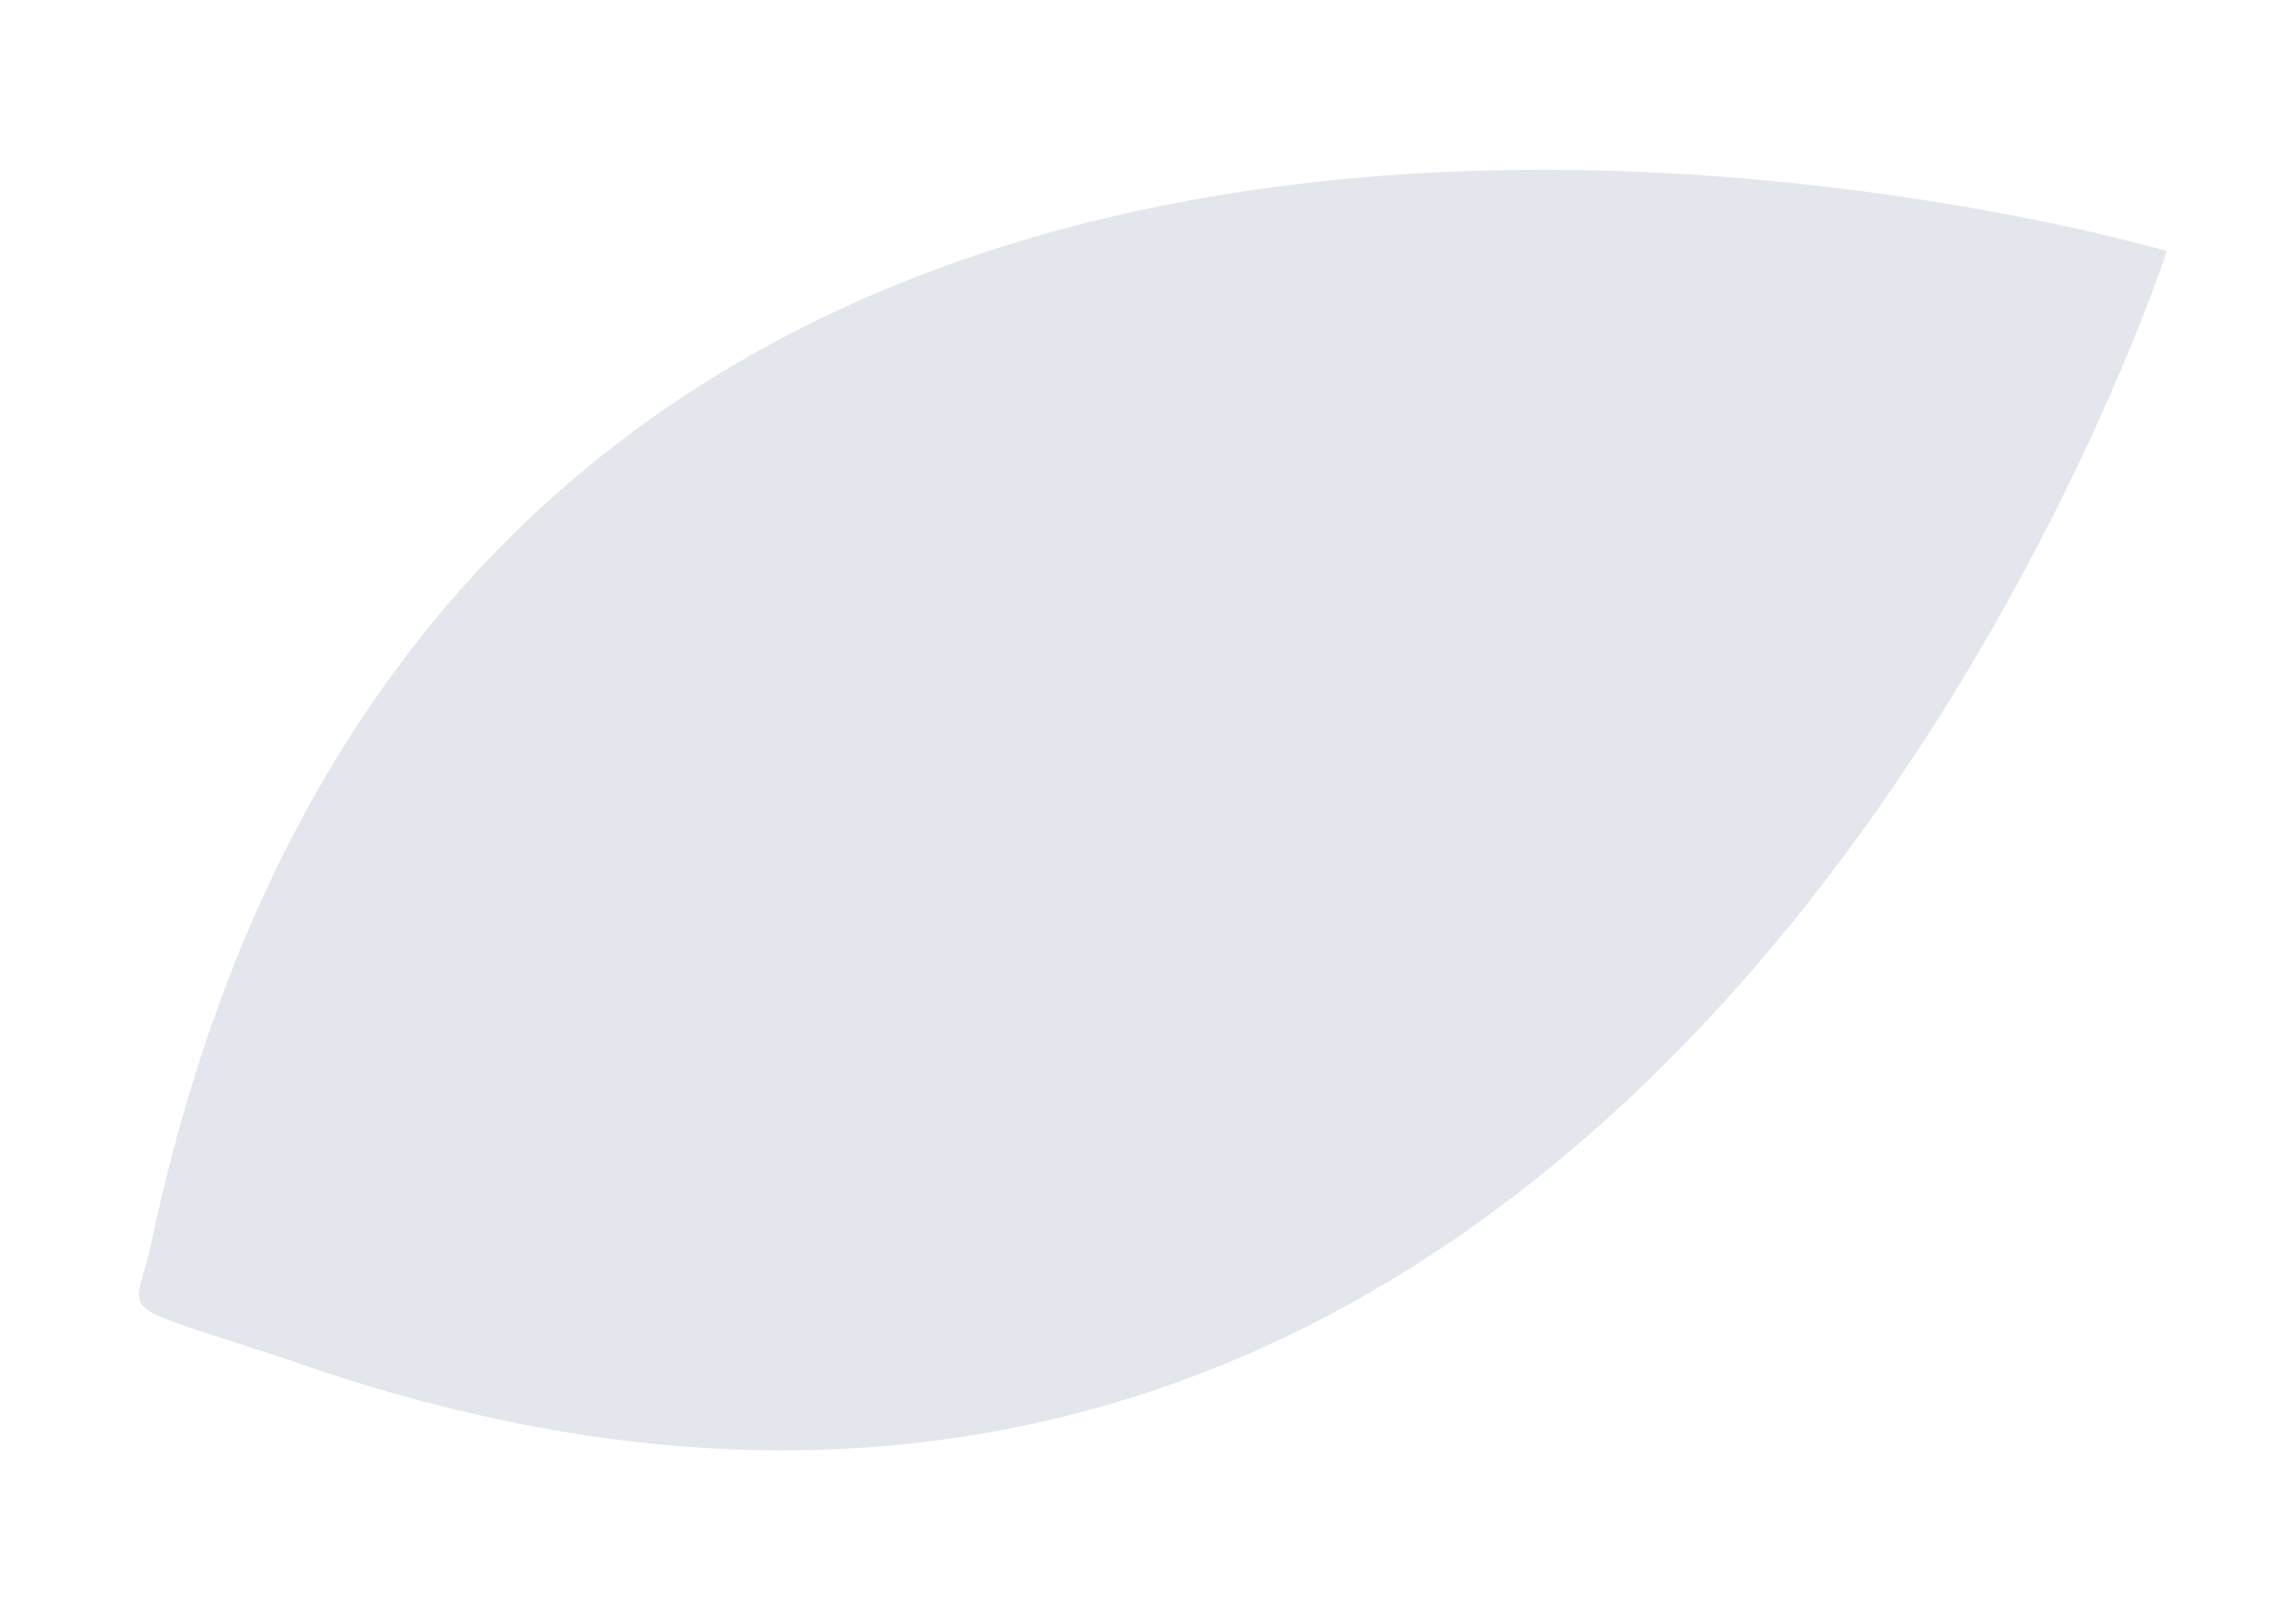 <svg width="179" height="126" viewBox="0 0 179 126" fill="none" xmlns="http://www.w3.org/2000/svg">
<g filter="url(#filter0_f_1_1267)">
<path d="M168.928 19.582C168.928 19.582 128.791 143.308 22.763 106.133C8.649 101.424 10.385 102.932 11.662 97.566C35.933 -19.759 168.928 19.582 168.928 19.582Z" fill="#E3E6ED"/>
</g>
<defs>
<filter id="filter0_f_1_1267" x="0.828" y="3.242" width="178.101" height="119.857" filterUnits="userSpaceOnUse" color-interpolation-filters="sRGB">
<feFlood flood-opacity="0" result="BackgroundImageFix"/>
<feBlend mode="normal" in="SourceGraphic" in2="BackgroundImageFix" result="shape"/>
<feGaussianBlur stdDeviation="5" result="effect1_foregroundBlur_1_1267"/>
</filter>
</defs>
</svg>
